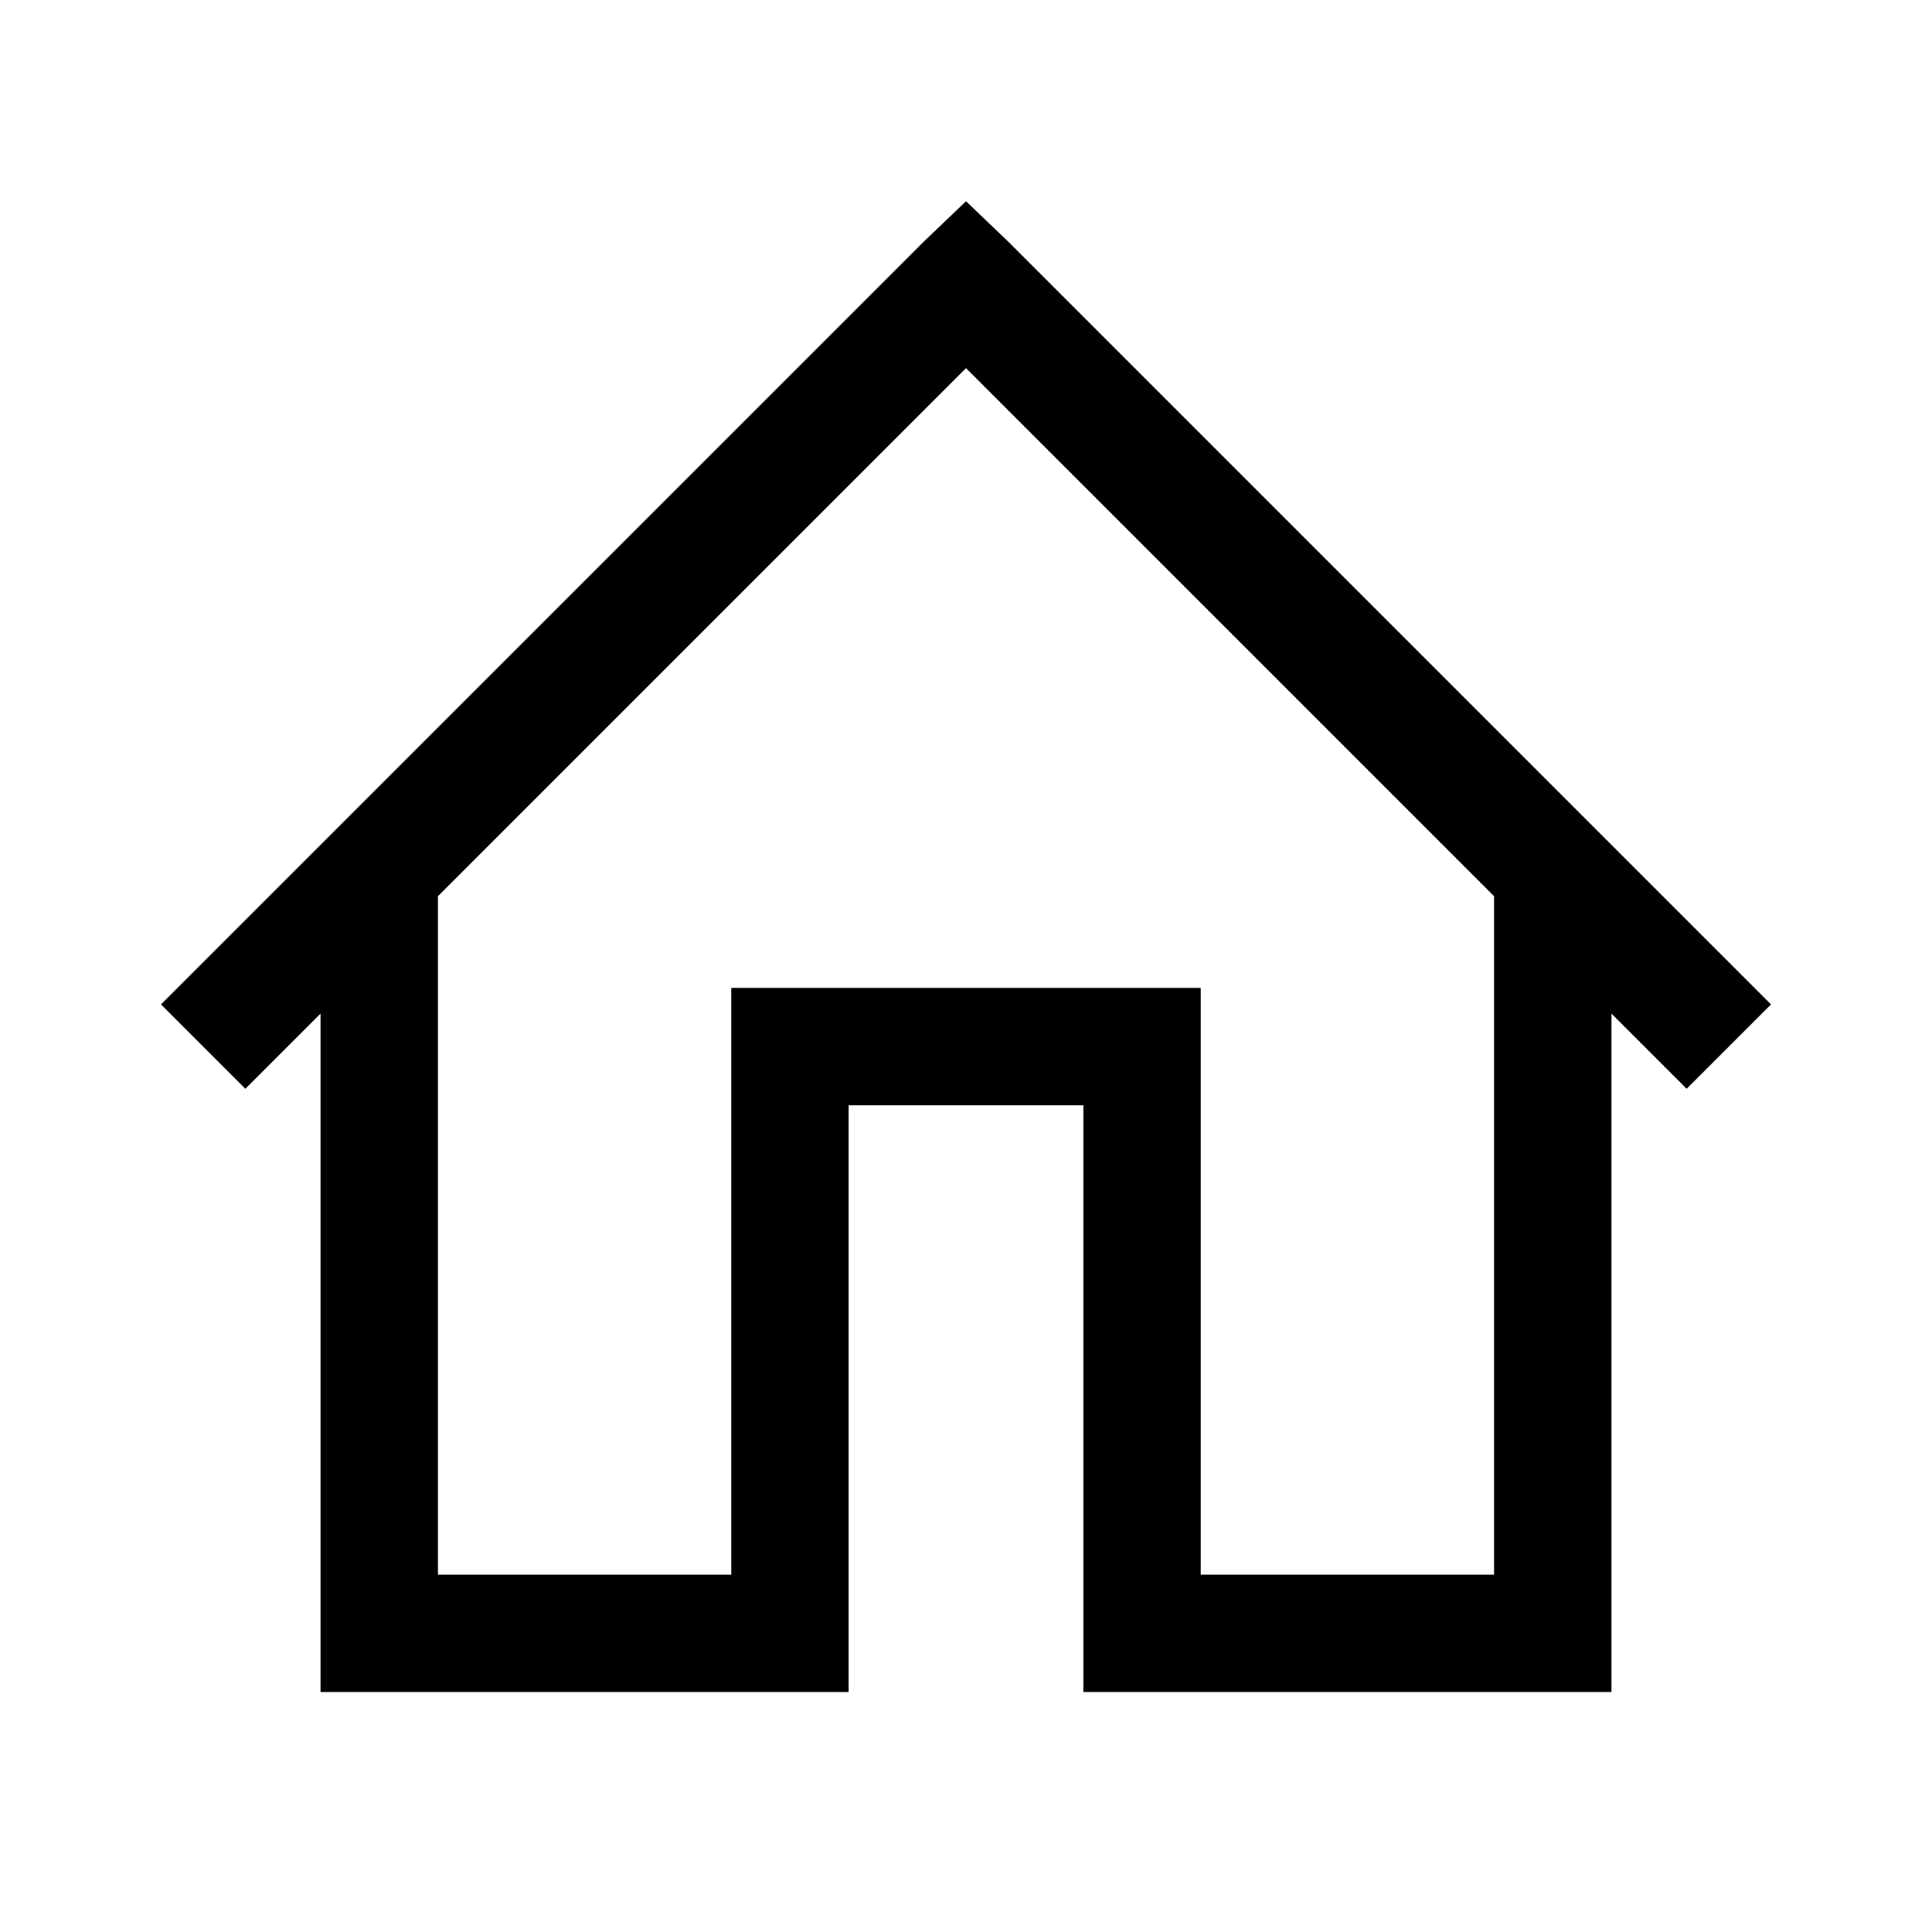 <svg width="24" height="24" viewBox="0 0 24 24" fill="none" xmlns="http://www.w3.org/2000/svg">
<path fill-rule="evenodd" clip-rule="evenodd" d="M12 2.5L11.476 3.001L2 12.477L3.048 13.525L3.982 12.591V21.019H10.542V13.73H13.458V21.019H20.018V12.591L20.952 13.525L22 12.477L12.524 3.001L12 2.5ZM12 4.573L18.56 11.133V19.561H14.916V12.272H9.084V19.561H5.44V11.133L12 4.573Z" fill="black"/>
</svg>
